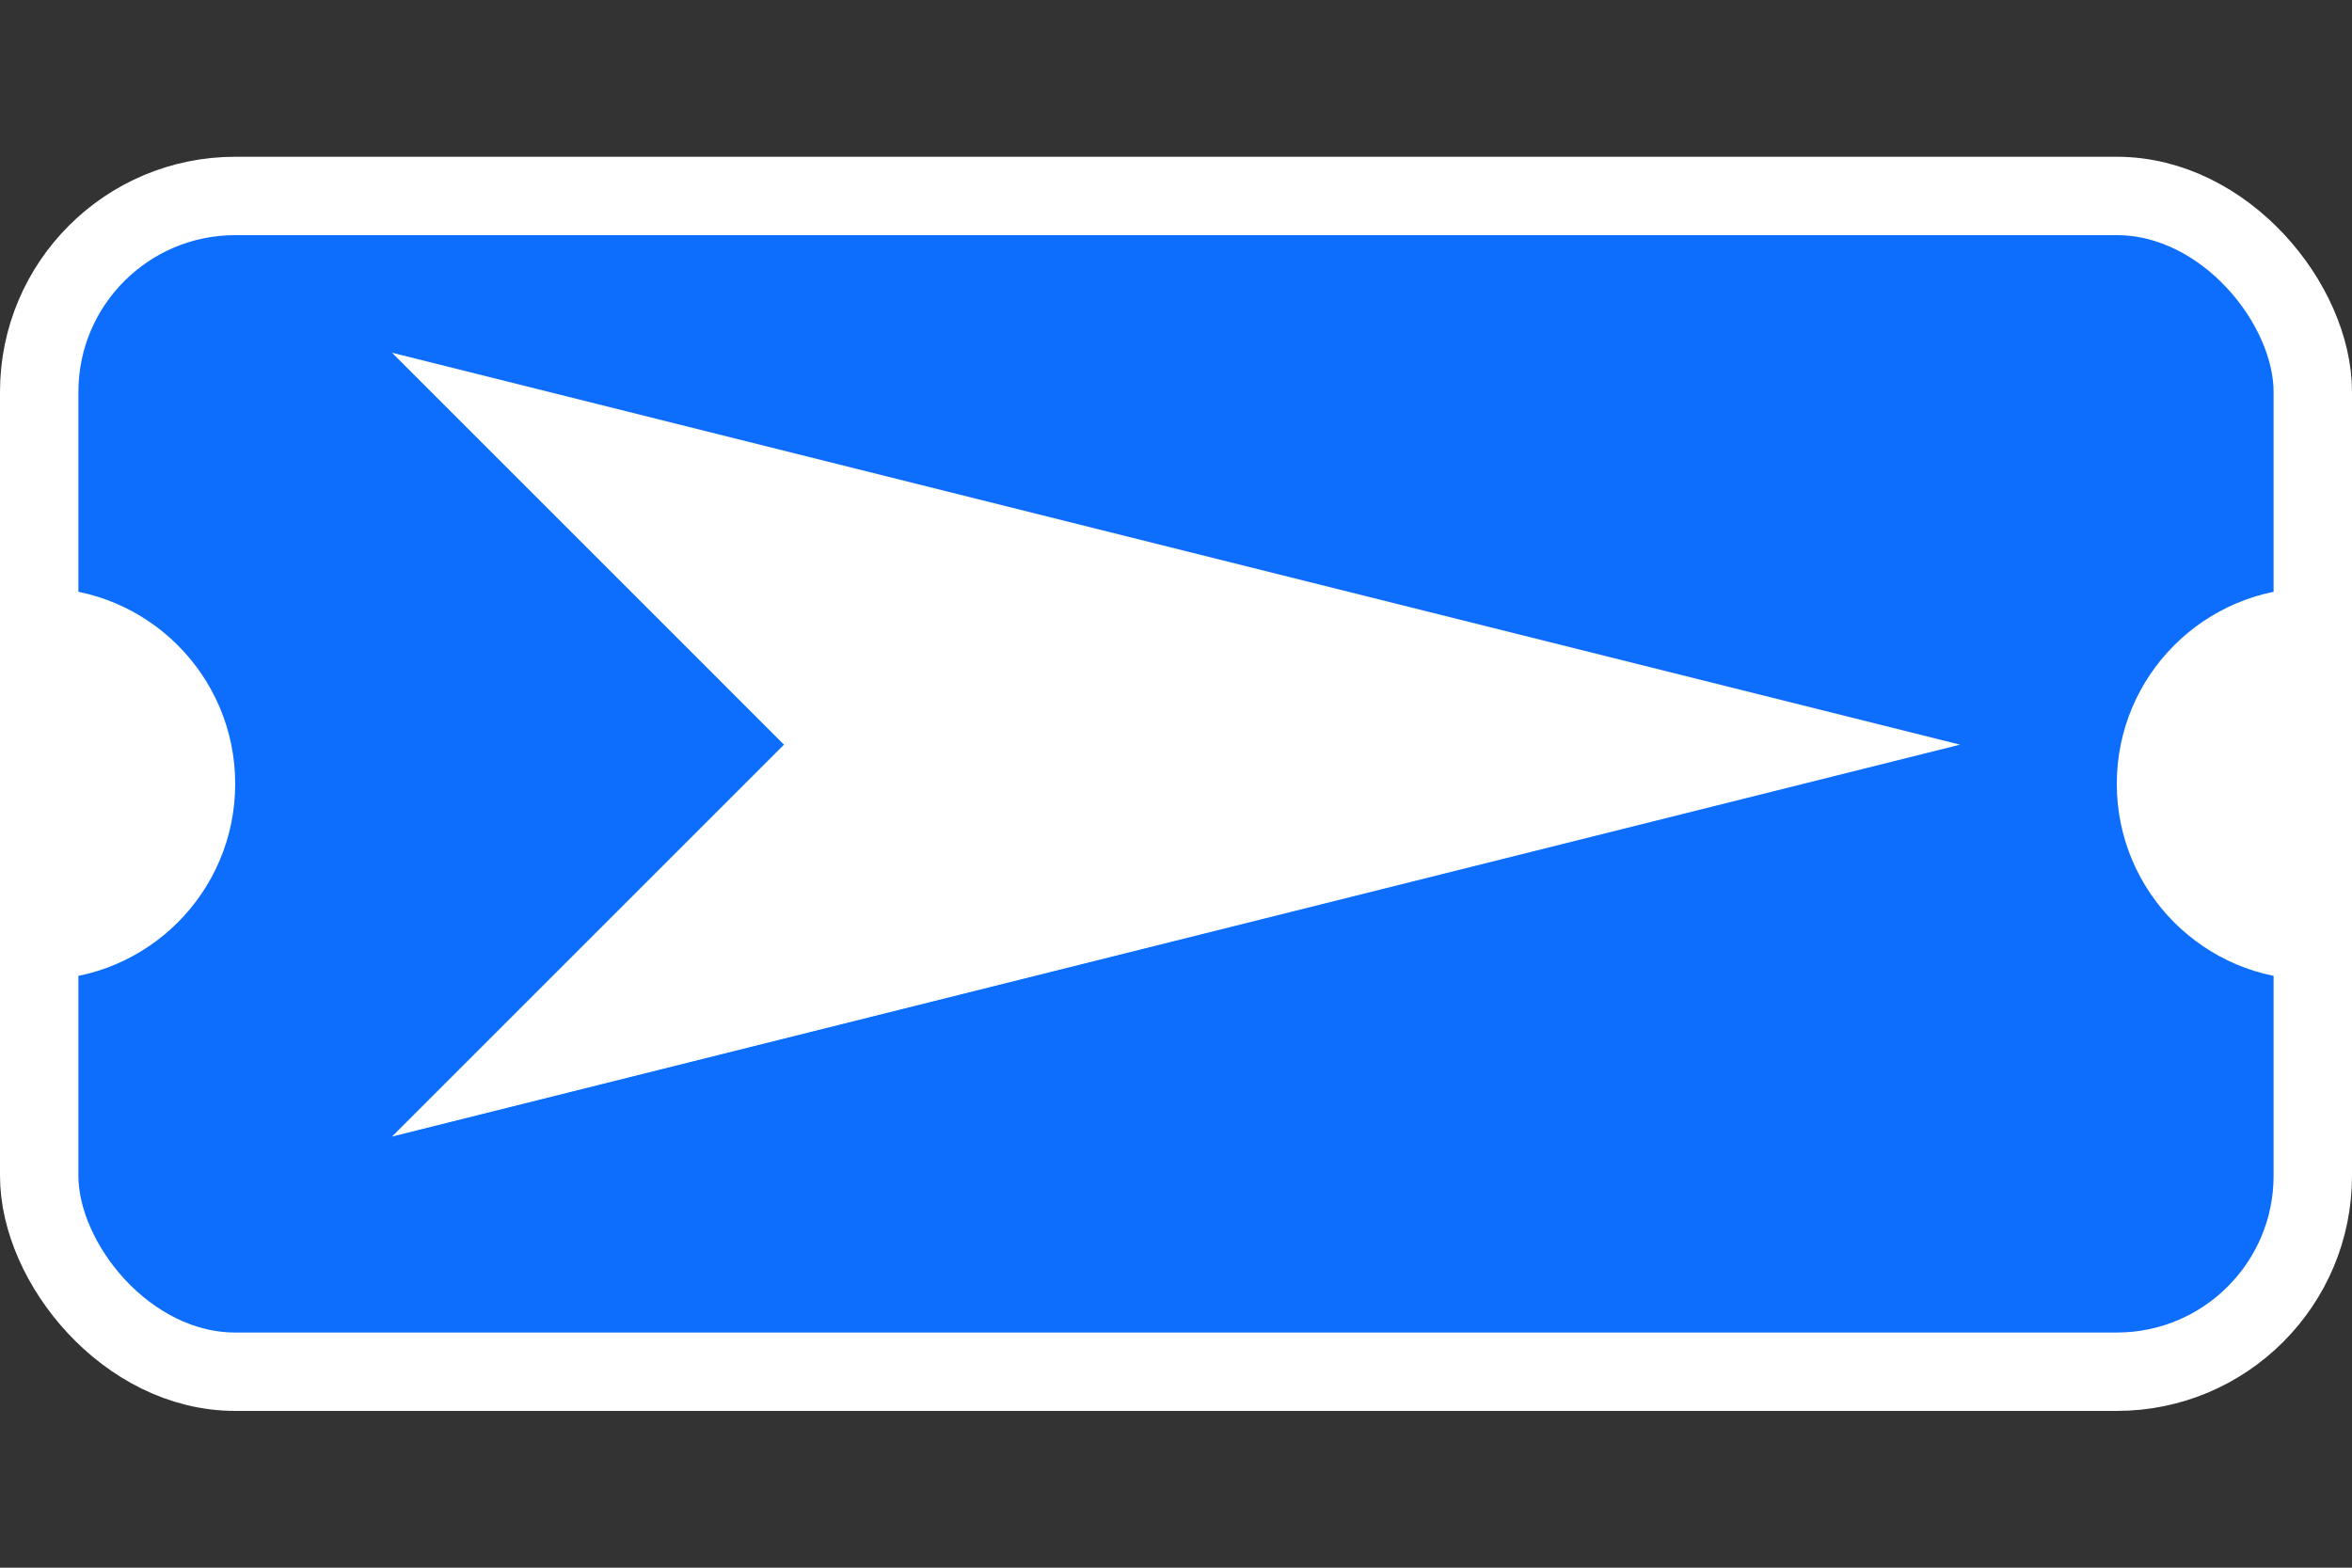 <!-- in public/index.html, e.g. inside <body> or in your header/logo area -->
<svg
  xmlns="http://www.w3.org/2000/svg"
  width="120"
  height="80"
  viewBox="0 0 120 80"
  aria-labelledby="flightBookingSystemLogoTitle"
  role="img"
>
  <rect x="0" y="0" width="120" height="80" fill="#333333" stroke="none"/>
  <title id="flightBookingSystemLogoTitle">Flight Booking System Logo</title>
  <!-- ticket shape -->
  <rect
    x="2"
    y="10"
    width="116"
    height="60"
    rx="10"
    ry="10"
    fill="#0d6efd"
    stroke="#ffffff"
    stroke-width="4"
  />
  <!-- left notch -->
  <circle cx="2" cy="40" r="10" fill="#ffffff" />
  <!-- right notch -->
  <circle cx="118" cy="40" r="10" fill="#ffffff" />
  <!-- paper-plane silhouette -->
  <path
    d="M20 60 L100 40 L20 20 L40 40 Z"
    fill="#ffffff"
    transform="translate(0,-2)"
  />
</svg>
